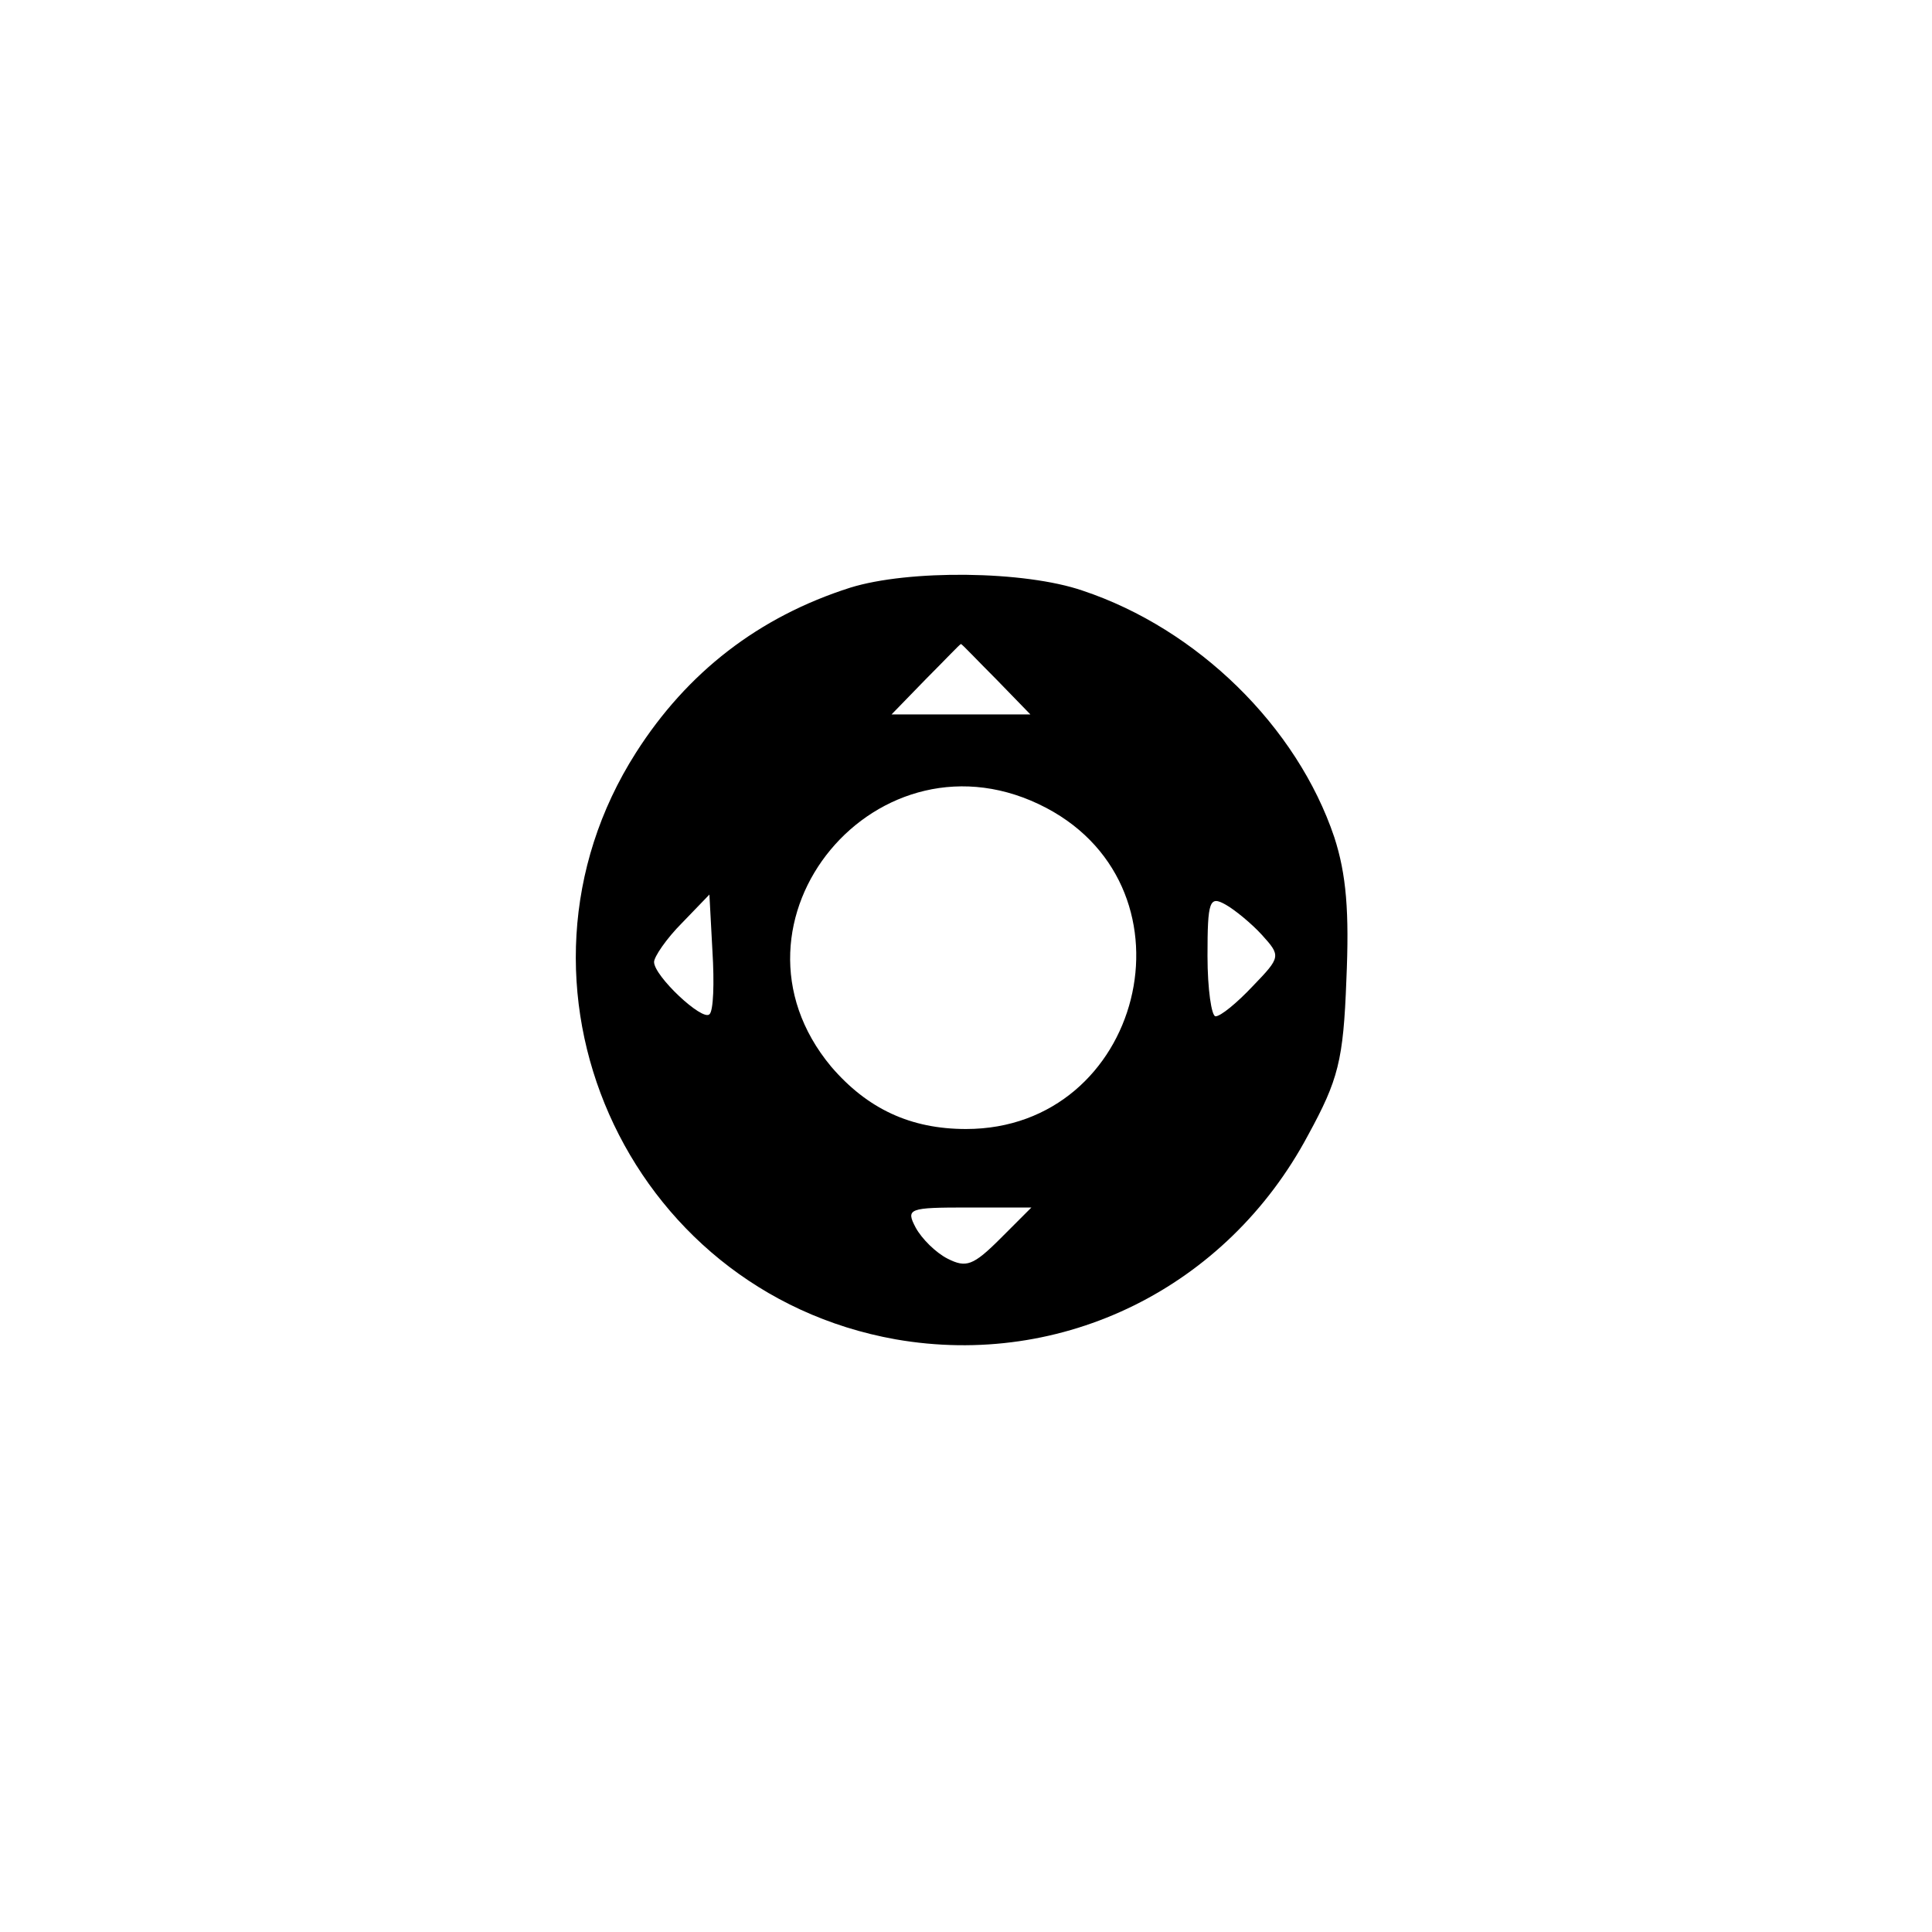 <?xml version="1.0" standalone="no"?>
<!DOCTYPE svg PUBLIC "-//W3C//DTD SVG 20010904//EN"
 "http://www.w3.org/TR/2001/REC-SVG-20010904/DTD/svg10.dtd">
<svg version="1.0" xmlns="http://www.w3.org/2000/svg"
 width="192pt" height="192pt" viewBox="0 0 192 192"
 preserveAspectRatio="xMidYMid meet">
<g transform="translate(0,192) scale(0.1,-0.1)"
fill="#000000" stroke="none">
810 c245 -63 441 -223 549 -451 55 -116 75 -212 75 -354 0 -141 -20 -238 -75
-352 -86 -182 -215 -312 -396 -398 -116 -55 -212 -75 -354 -75 -142 0 -238 20
-354 75 -228 108 -388 304 -451 549 -28 110 -28 292 0 402 76 298 303 526 600
603 106 28 298 28 406 1z"/>
<path d="M845 1336 c-91 -29 -162 -84 -213 -164 -146 -229 -11 -535 258 -583
166 -29 329 51 410 203 30 55 35 74 38 154 3 68 0 105 -12 142 -37 110 -136
207 -250 245 -58 20 -173 21 -231 3z m145 -91 l34 -35 -69 0 -69 0 34 35 c19
19 34 35 35 35 1 0 16 -16 35 -35z m50 -128 c155 -82 95 -319 -80 -319 -55 0
-98 20 -134 62 -120 144 47 345 214 257z m-335 -205 c-7 -7 -55 38 -55 52 0 5
12 23 28 39 l27 28 3 -56 c2 -32 1 -60 -3 -63z m549 79 c19 -21 19 -22 -9 -51
-16 -17 -32 -30 -37 -30 -4 0 -8 27 -8 60 0 55 2 60 18 51 9 -5 26 -19 36 -30z
m-260 -302 c-27 -27 -34 -29 -52 -20 -12 6 -26 20 -32 31 -10 19 -7 20 52 20
l63 0 -31 -31z"/>
</g>
</svg>
